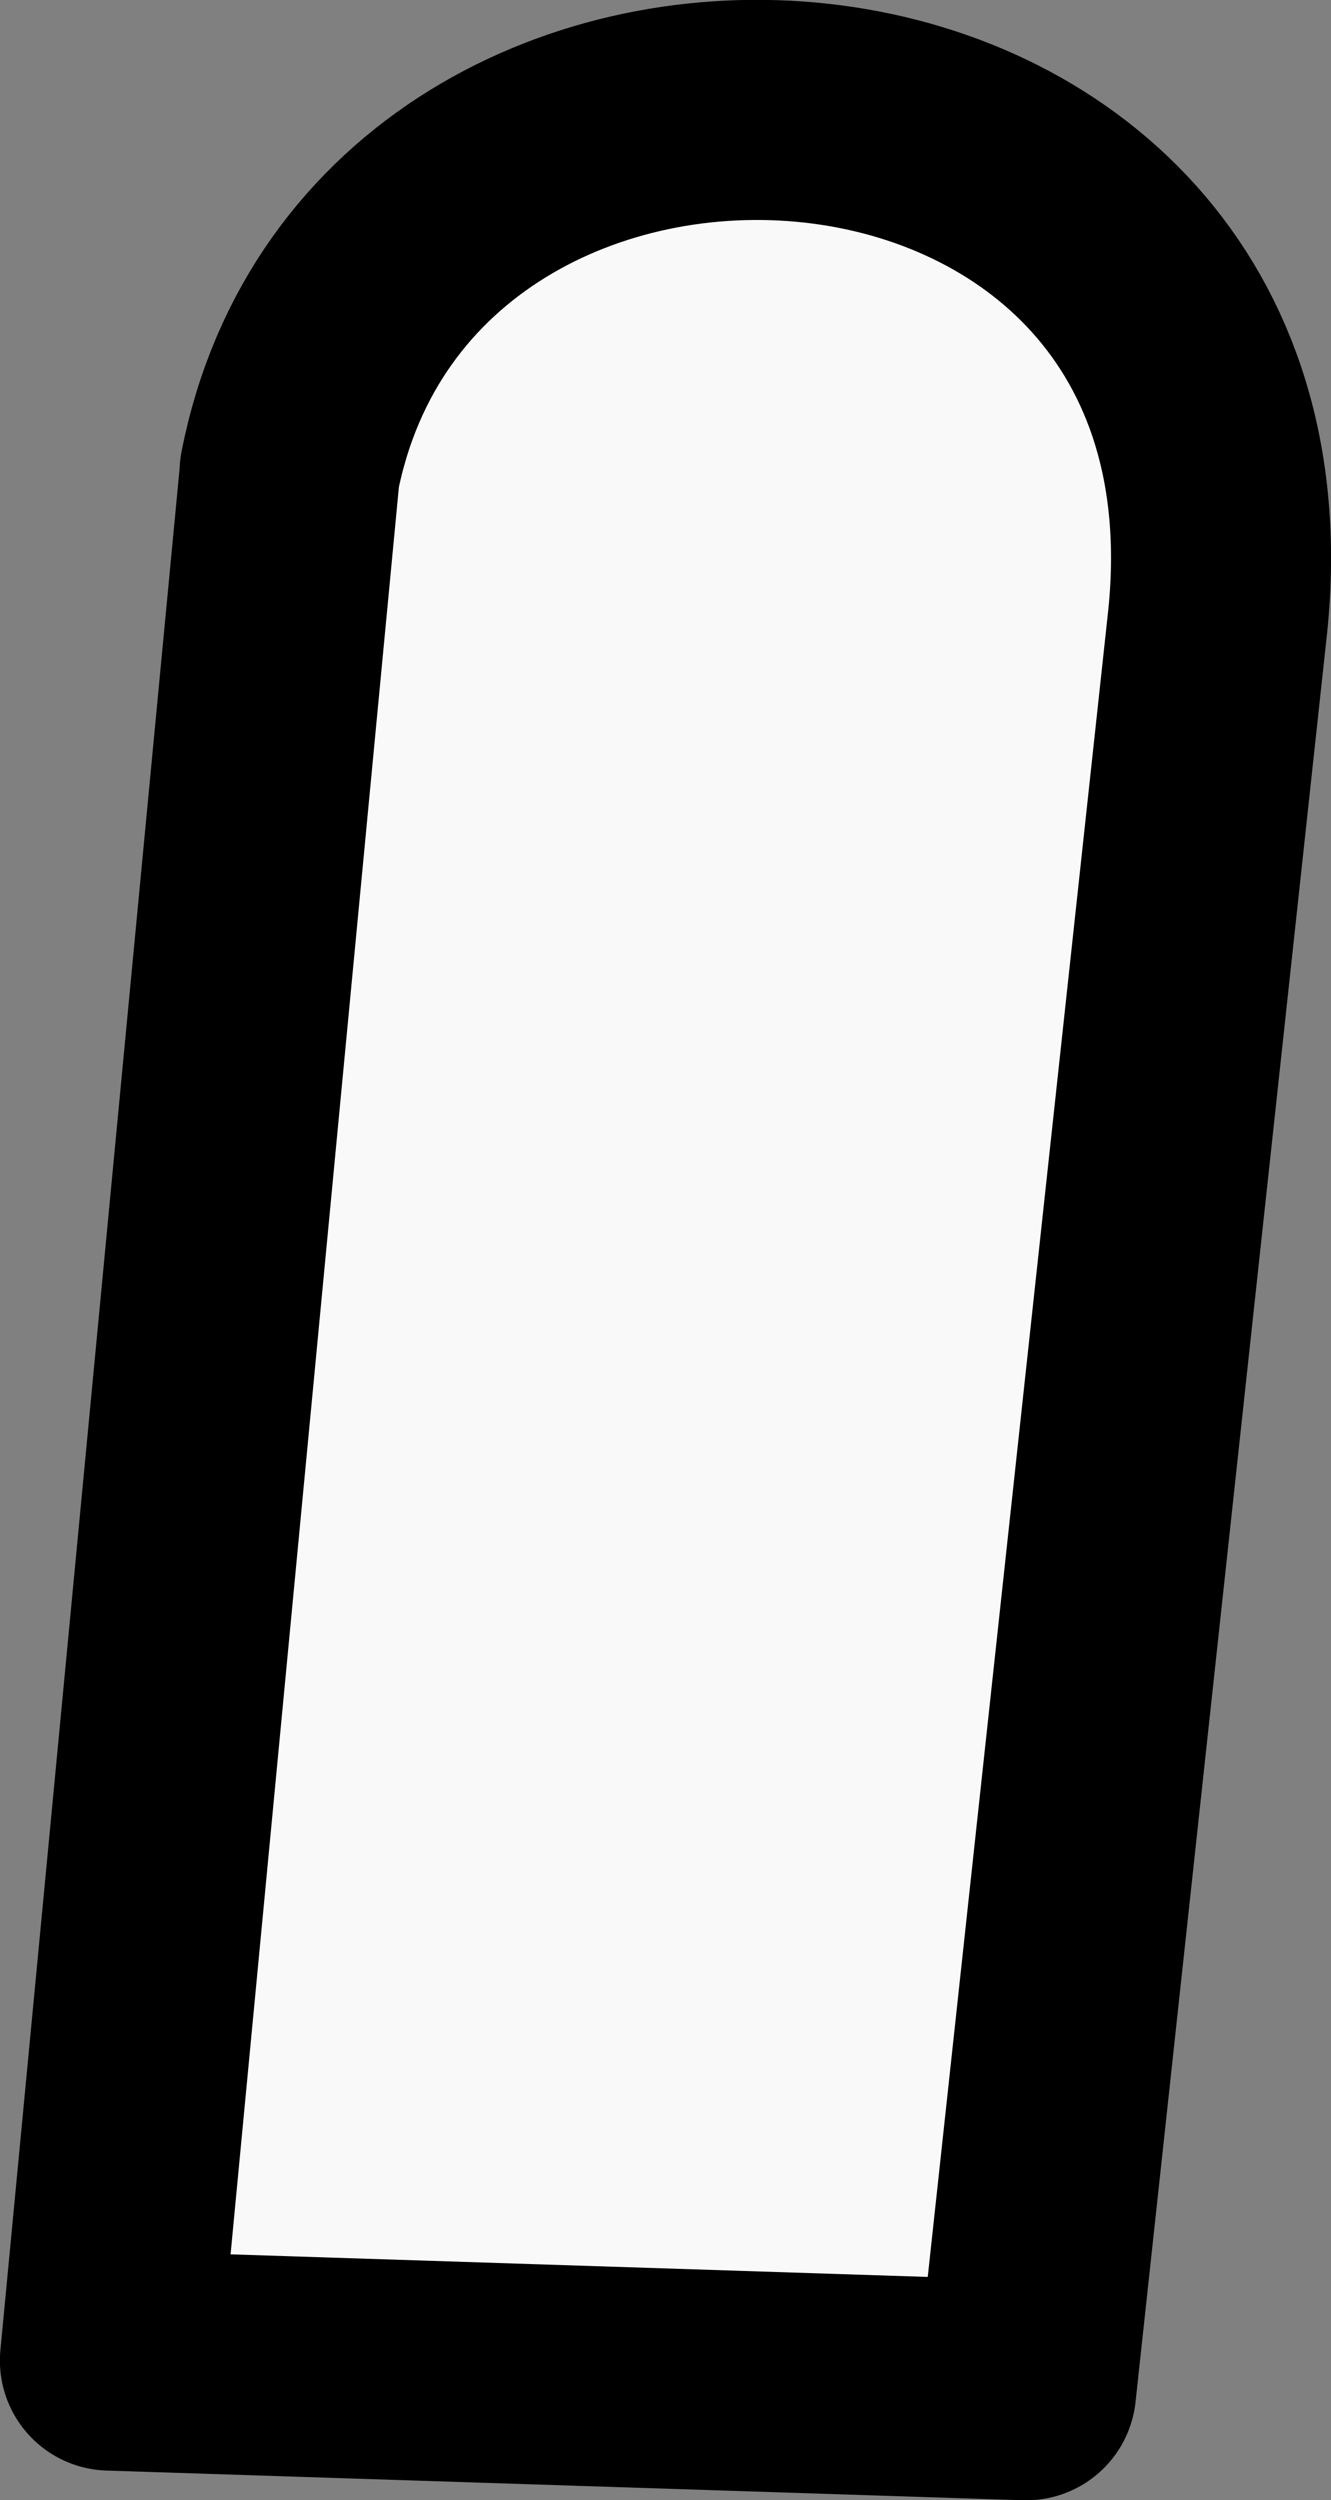 <?xml version="1.0" encoding="UTF-8" standalone="no"?>
<!-- Created with Inkscape (http://www.inkscape.org/) -->

<svg
   width="7.313mm"
   height="13.732mm"
   viewBox="0 0 7.313 13.732"
   version="1.1"
   id="svg1"
   inkscape:version="1.3 (0e150ed6c4, 2023-07-21)"
   sodipodi:docname="Player.svg"
   xmlns:inkscape="http://www.inkscape.org/namespaces/inkscape"
   xmlns:sodipodi="http://sodipodi.sourceforge.net/DTD/sodipodi-0.dtd"
   xmlns="http://www.w3.org/2000/svg"
   xmlns:svg="http://www.w3.org/2000/svg">
  <rect x="0" y="0" width="7.313" height="13.732" fill="#808080" stroke="none"/>
  <sodipodi:namedview
     id="namedview1"
     pagecolor="#505050"
     bordercolor="#eeeeee"
     borderopacity="1"
     inkscape:showpageshadow="0"
     inkscape:pageopacity="0"
     inkscape:pagecheckerboard="0"
     inkscape:deskcolor="#505050"
     inkscape:document-units="mm"
     inkscape:zoom="1.4485269"
     inkscape:cx="-227.12729"
     inkscape:cy="75.594038"
     inkscape:window-width="1920"
     inkscape:window-height="1009"
     inkscape:window-x="1912"
     inkscape:window-y="-8"
     inkscape:window-maximized="1"
     inkscape:current-layer="layer1" />
  <defs
     id="defs1" />
  <g
     inkscape:label="Layer 1"
     inkscape:groupmode="layer"
     id="layer1"
     transform="translate(-10.058,-163.395)">
    <path
       style="fill:#f9f9f9;fill-opacity:0.994;stroke:#000000;stroke-width:1.209;stroke-linecap:round;stroke-linejoin:round;stroke-dasharray:none"
       d="m 11.65,165.99 -0.988,10.37 5.034,0.163 1.053,-9.72 c 0.349,-3.433 -4.528,-3.726 -5.1,-0.813 z"
       id="path5"
       sodipodi:nodetypes="ccccc" />
  </g>
</svg>
